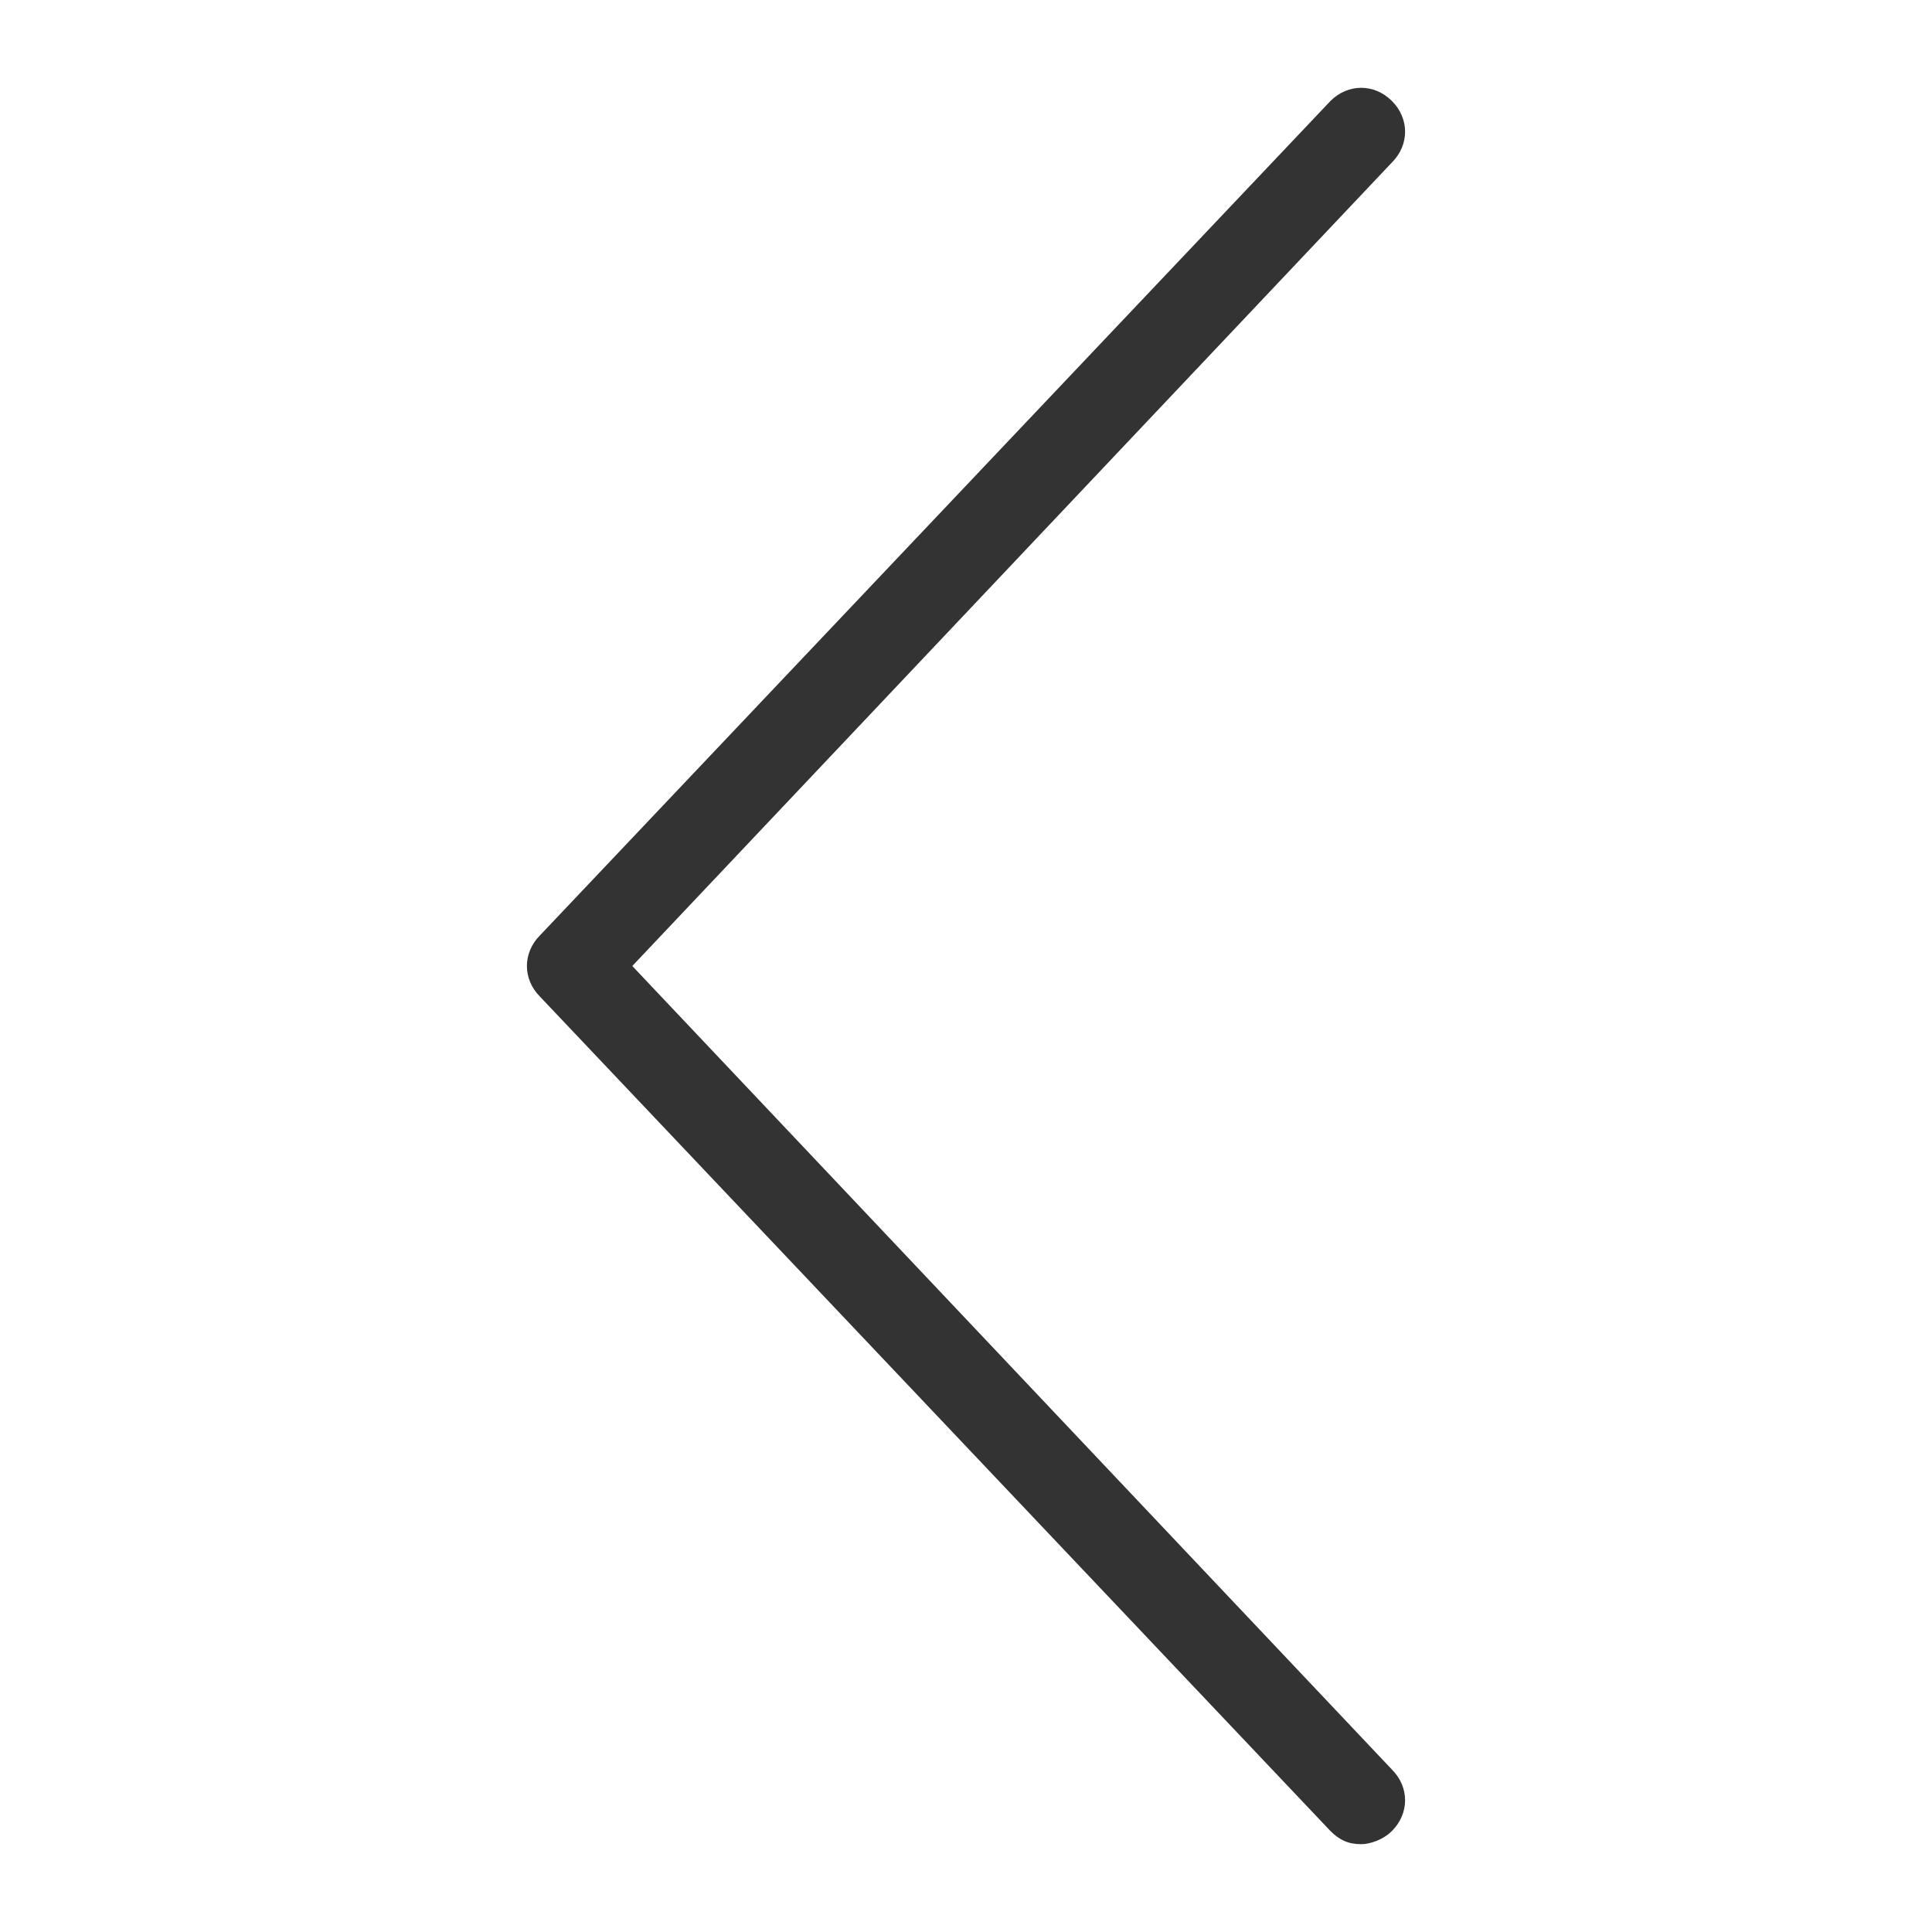 <?xml version="1.0" encoding="utf-8"?>
<!-- Generator: Adobe Illustrator 21.0.0, SVG Export Plug-In . SVG Version: 6.00 Build 0)  -->
<svg version="1.1" id="图层_1" xmlns="http://www.w3.org/2000/svg" xmlns:xlink="http://www.w3.org/1999/xlink" x="0px" y="0px"
	 viewBox="0 0 44 44" style="enable-background:new 0 0 44 44;" xml:space="preserve">
<style type="text/css">
	.st0{fill:#333333;}
</style>
<g id="XMLID_491_">
	<g>
		<path id="XMLID_9_" class="st0" d="M31,42c-0.3,0-0.5-0.1-0.7-0.3l-18-19c-0.4-0.4-0.4-1,0-1.4l18-19c0.4-0.4,1-0.4,1.4,0
			c0.4,0.4,0.4,1,0,1.4L14.4,22l17.3,18.3c0.4,0.4,0.4,1,0,1.4C31.5,41.9,31.2,42,31,42z"/>
	</g>
</g>
</svg>
